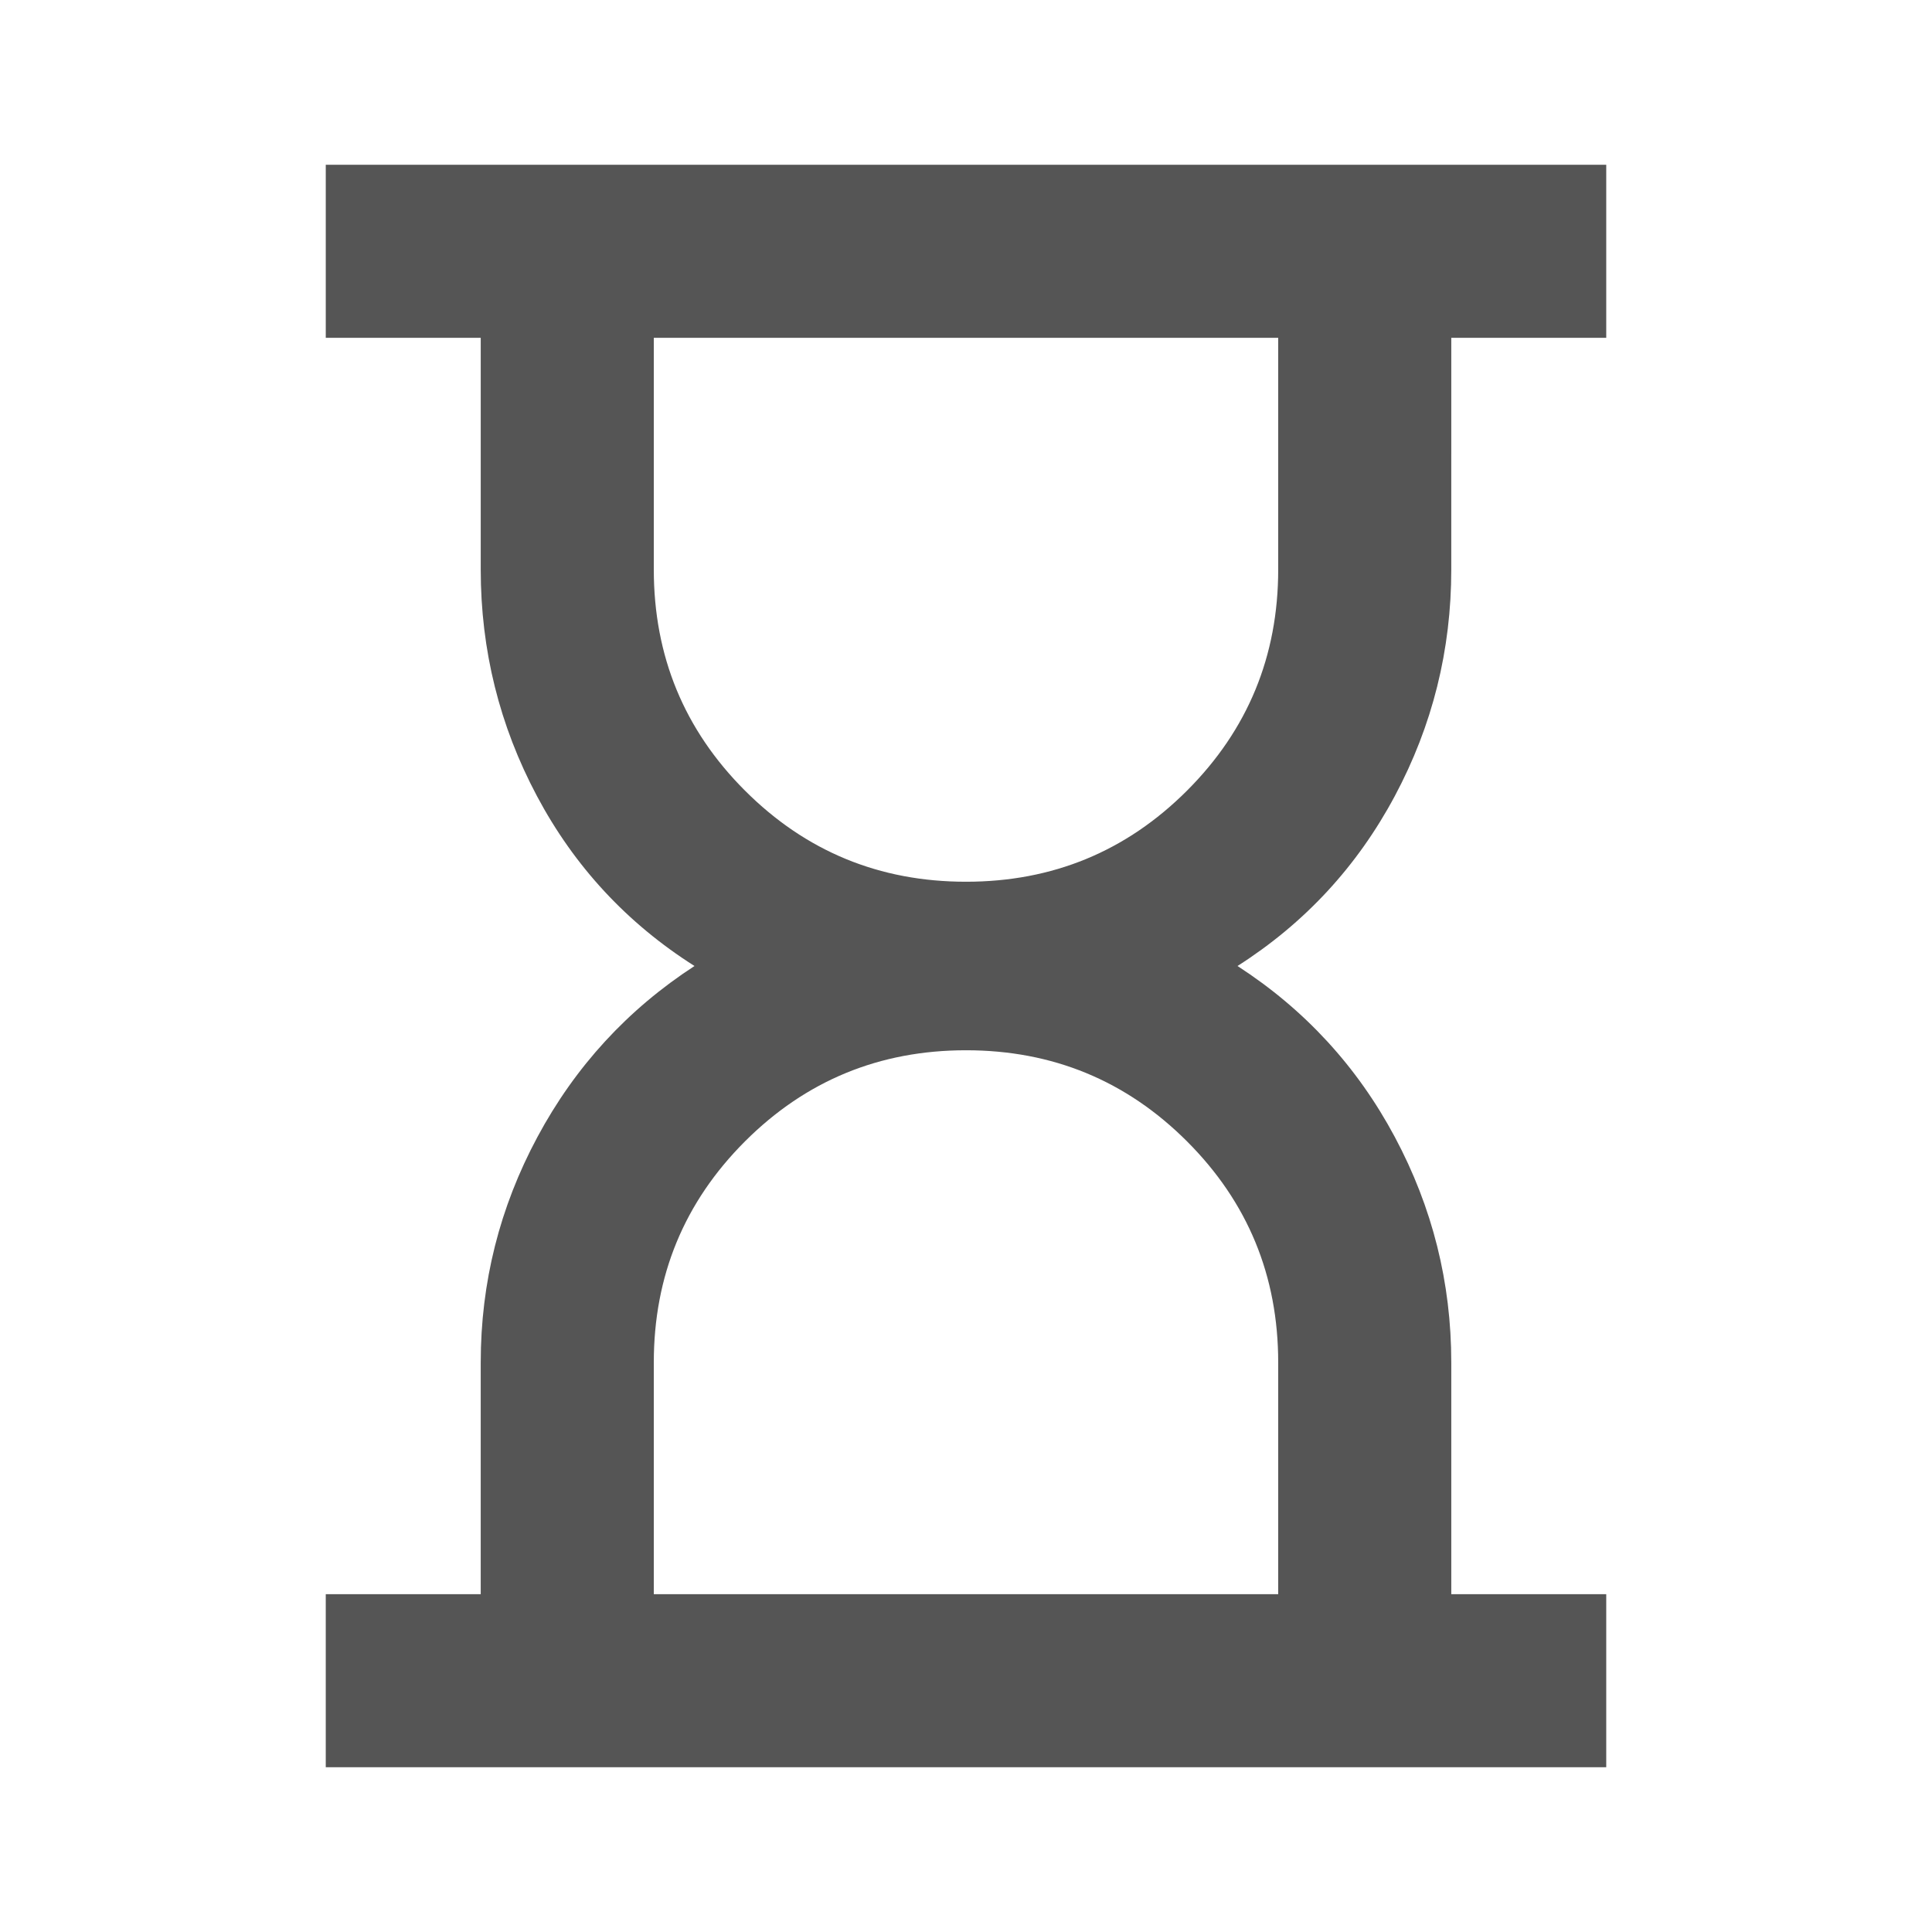 <svg xmlns="http://www.w3.org/2000/svg" height="24px" viewBox="0 -960 960 960" width="24px" fill="#555555"><path d="M324.87-167.87h310.26V-283q0-64.54-45.29-109.84-45.3-45.29-109.84-45.29t-109.84 45.29q-45.29 45.3-45.29 109.84v115.13Zm155.13-354q64.54 0 109.84-45.29 45.29-45.3 45.29-109.84v-115.13H324.87V-677q0 64.54 45.29 109.84 45.3 45.29 109.84 45.29Zm-318.13 440v-86h77V-283q0-59.54 28.18-112.05 28.19-52.52 78.04-84.95-50.35-31.93-78.29-84.45-27.93-52.51-27.93-112.55v-115.13h-77v-86h636.26v86h-77V-677q0 60.04-28.06 112.55Q665-511.93 614.91-480q50.09 32.43 78.16 84.95 28.06 52.51 28.06 112.05v115.13h77v86H161.87Z"/></svg>